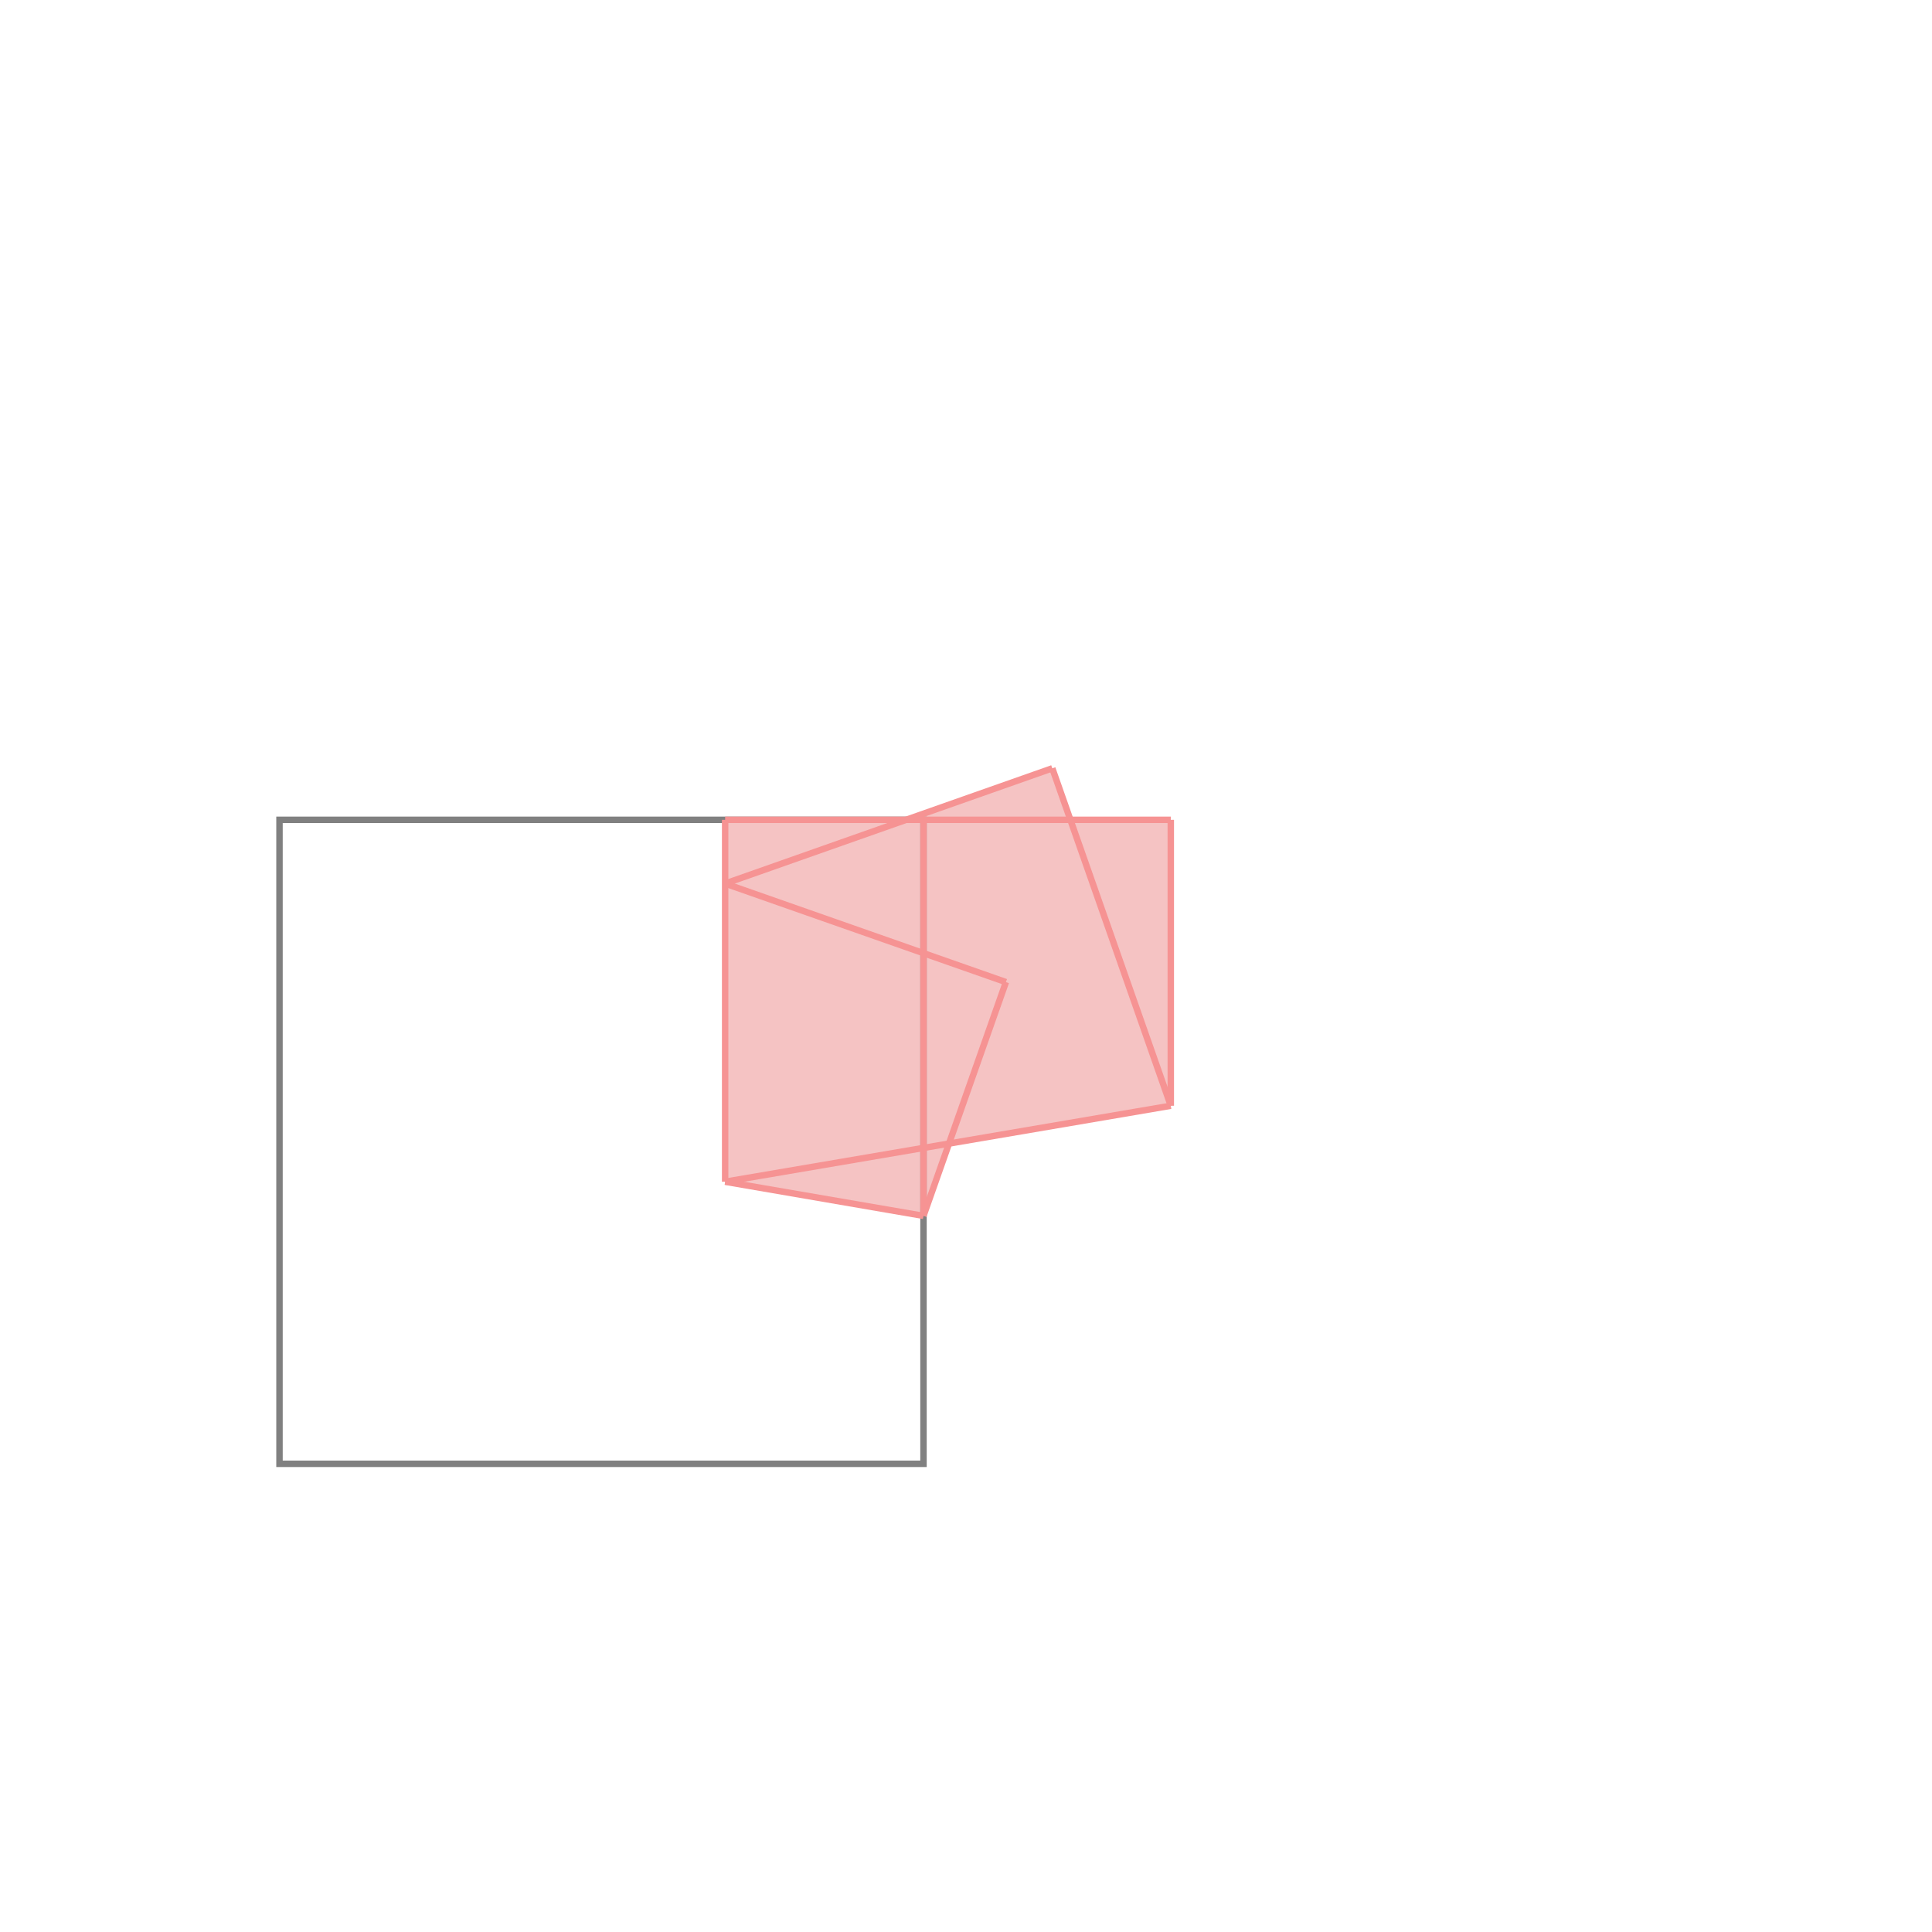 <svg xmlns="http://www.w3.org/2000/svg" viewBox="-1.5 -1.5 3 3">
<g transform="scale(1, -1)">
<path d="M-0.066 -0.388 L-0.027 -0.276 L0.318 -0.217 L0.318 0.227 L0.162 0.227 L0.134 0.307 L-0.092 0.227 L-0.374 0.227 L-0.374 -0.335 z " fill="rgb(245,195,195)" />
<path d="M-1.066 -0.773 L-0.066 -0.773 L-0.066 0.227 L-1.066 0.227  z" fill="none" stroke="rgb(128,128,128)" stroke-width="0.01" />
<line x1="-0.066" y1="-0.388" x2="0.062" y2="-0.025" style="stroke:rgb(246,147,147);stroke-width:0.01" />
<line x1="-0.374" y1="-0.335" x2="-0.374" y2="0.227" style="stroke:rgb(246,147,147);stroke-width:0.01" />
<line x1="-0.066" y1="-0.388" x2="-0.066" y2="0.227" style="stroke:rgb(246,147,147);stroke-width:0.01" />
<line x1="0.318" y1="-0.217" x2="0.318" y2="0.227" style="stroke:rgb(246,147,147);stroke-width:0.01" />
<line x1="-0.374" y1="-0.335" x2="0.318" y2="-0.217" style="stroke:rgb(246,147,147);stroke-width:0.01" />
<line x1="0.318" y1="-0.217" x2="0.134" y2="0.307" style="stroke:rgb(246,147,147);stroke-width:0.01" />
<line x1="-0.066" y1="-0.388" x2="-0.374" y2="-0.335" style="stroke:rgb(246,147,147);stroke-width:0.01" />
<line x1="-0.374" y1="0.128" x2="0.134" y2="0.307" style="stroke:rgb(246,147,147);stroke-width:0.01" />
<line x1="-0.374" y1="0.227" x2="0.318" y2="0.227" style="stroke:rgb(246,147,147);stroke-width:0.01" />
<line x1="0.062" y1="-0.025" x2="-0.374" y2="0.128" style="stroke:rgb(246,147,147);stroke-width:0.01" />
</g>
</svg>
